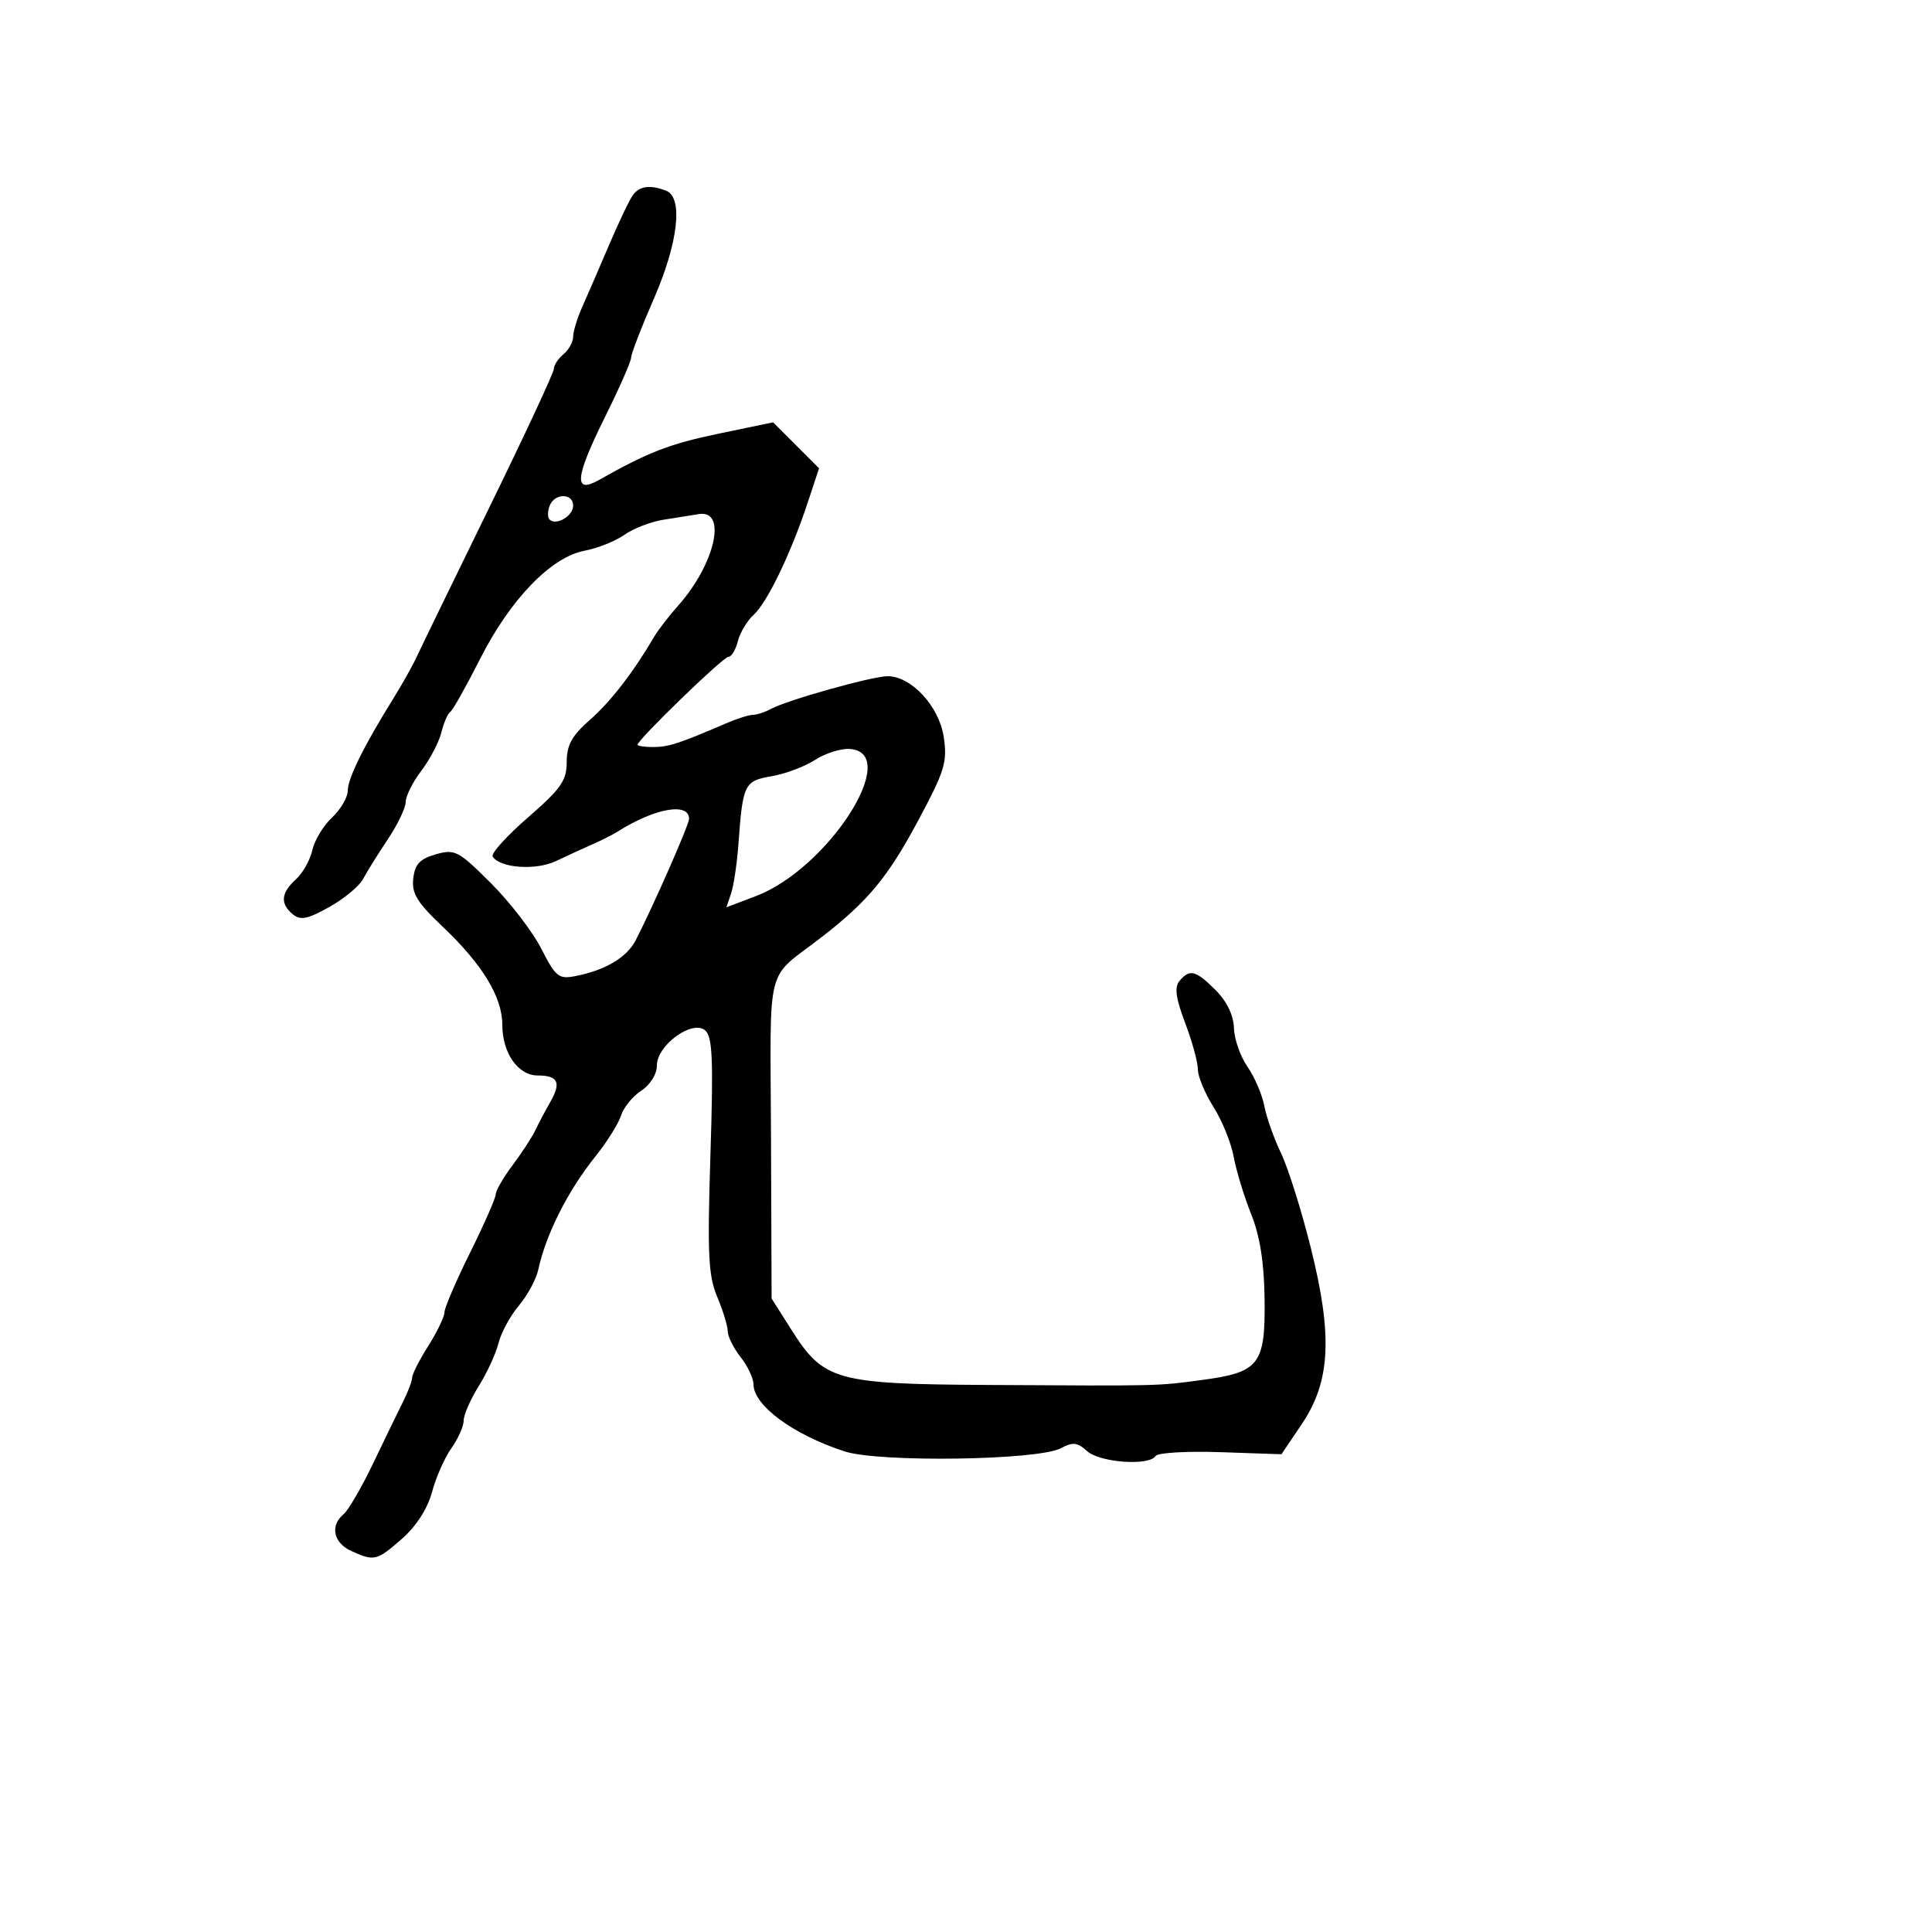 <svg xmlns="http://www.w3.org/2000/svg" width="300" height="300" viewBox="0 0 300 300" version="1.1">
	<path d="M 98.303 30.250 C 97.785 30.938, 96.116 34.425, 94.593 38 C 93.071 41.575, 91.190 45.918, 90.413 47.651 C 89.636 49.384, 89 51.467, 89 52.279 C 89 53.091, 88.325 54.315, 87.500 55 C 86.675 55.685, 86 56.711, 86 57.281 C 86 57.851, 81.467 67.583, 75.927 78.909 C 70.387 90.234, 65.334 100.625, 64.700 102 C 64.065 103.375, 62.425 106.300, 61.055 108.500 C 56.522 115.779, 54 120.884, 54 122.780 C 54 123.809, 52.898 125.686, 51.552 126.951 C 50.205 128.216, 48.830 130.498, 48.495 132.022 C 48.160 133.546, 47.012 135.584, 45.943 136.551 C 43.624 138.650, 43.477 140.321, 45.466 141.971 C 46.643 142.949, 47.756 142.727, 51.125 140.844 C 53.431 139.555, 55.793 137.600, 56.373 136.500 C 56.954 135.400, 58.682 132.626, 60.214 130.337 C 61.746 128.047, 63 125.429, 63 124.520 C 63 123.611, 64.090 121.434, 65.422 119.683 C 66.754 117.932, 68.154 115.258, 68.533 113.741 C 68.912 112.223, 69.530 110.790, 69.907 110.557 C 70.284 110.324, 72.372 106.618, 74.546 102.320 C 79.241 93.043, 85.575 86.490, 90.794 85.511 C 92.795 85.135, 95.573 84.024, 96.966 83.041 C 98.360 82.058, 101.075 81.009, 103 80.708 C 104.925 80.408, 107.400 80.014, 108.500 79.831 C 112.969 79.091, 111.044 87.601, 105.280 94.070 C 103.863 95.661, 102.208 97.806, 101.602 98.838 C 98.314 104.436, 94.841 108.933, 91.619 111.762 C 88.801 114.236, 88 115.687, 88 118.319 C 88 121.205, 87.121 122.465, 81.989 126.928 C 78.683 129.803, 76.213 132.536, 76.501 133.001 C 77.613 134.801, 83.218 135.198, 86.353 133.699 C 88.084 132.871, 90.625 131.703, 92 131.104 C 93.375 130.505, 95.175 129.590, 96 129.071 C 101.712 125.476, 107 124.555, 107 127.153 C 107 128.050, 101.424 140.731, 98.714 146 C 97.341 148.669, 93.993 150.660, 89.356 151.565 C 86.753 152.074, 86.284 151.698, 84.052 147.312 C 82.706 144.665, 79.182 140.083, 76.221 137.129 C 71.179 132.097, 70.637 131.814, 67.669 132.660 C 65.200 133.364, 64.427 134.192, 64.171 136.407 C 63.905 138.718, 64.757 140.117, 68.718 143.875 C 74.924 149.762, 78 154.823, 78 159.146 C 78 163.513, 80.440 167, 83.498 167 C 86.646 167, 87.178 168.087, 85.482 171.056 C 84.714 172.400, 83.655 174.400, 83.129 175.500 C 82.603 176.600, 81.009 179.050, 79.586 180.944 C 78.164 182.839, 76.992 184.864, 76.983 185.444 C 76.974 186.025, 75.182 190.100, 73 194.500 C 70.818 198.900, 69.026 203.071, 69.017 203.770 C 69.008 204.468, 67.875 206.822, 66.500 209 C 65.125 211.178, 64 213.383, 64 213.899 C 64 214.415, 63.362 216.112, 62.581 217.669 C 61.801 219.226, 59.708 223.539, 57.930 227.253 C 56.152 230.967, 54.091 234.510, 53.349 235.125 C 51.212 236.899, 51.774 239.576, 54.547 240.839 C 58.122 242.468, 58.503 242.375, 62.451 238.909 C 64.646 236.981, 66.393 234.255, 67.089 231.668 C 67.704 229.386, 69.060 226.320, 70.103 224.855 C 71.147 223.390, 72 221.464, 72 220.576 C 72 219.687, 73.053 217.282, 74.340 215.230 C 75.627 213.179, 77.006 210.180, 77.405 208.567 C 77.804 206.954, 79.226 204.332, 80.565 202.740 C 81.905 201.148, 83.260 198.643, 83.578 197.173 C 84.775 191.632, 88.172 184.909, 92.507 179.500 C 94.271 177.300, 96.037 174.476, 96.433 173.223 C 96.828 171.971, 98.243 170.232, 99.576 169.358 C 100.987 168.434, 102 166.802, 102 165.453 C 102 162.310, 107.467 158.313, 109.480 159.984 C 110.639 160.945, 110.788 164.393, 110.315 179.327 C 109.827 194.770, 109.985 198.082, 111.370 201.372 C 112.267 203.502, 113 205.906, 113 206.714 C 113 207.523, 113.900 209.329, 115 210.727 C 116.100 212.126, 117 214.025, 117 214.948 C 117 218.230, 123.146 222.763, 131.131 225.369 C 136.500 227.121, 161.207 226.763, 164.722 224.881 C 166.587 223.883, 167.301 223.962, 168.819 225.336 C 170.789 227.119, 178.475 227.659, 179.449 226.083 C 179.761 225.578, 184.283 225.312, 189.499 225.491 L 198.982 225.816 202.117 221.171 C 206.610 214.515, 206.970 207.451, 203.520 193.672 C 202.068 187.872, 199.995 181.295, 198.913 179.057 C 197.832 176.819, 196.668 173.528, 196.325 171.744 C 195.983 169.960, 194.803 167.211, 193.702 165.636 C 192.602 164.061, 191.658 161.361, 191.606 159.636 C 191.545 157.640, 190.512 155.500, 188.764 153.750 C 185.679 150.660, 184.728 150.418, 183.150 152.319 C 182.341 153.294, 182.570 154.994, 184.027 158.830 C 185.112 161.685, 186 164.926, 186 166.031 C 186 167.136, 187.094 169.772, 188.430 171.889 C 189.767 174.007, 191.178 177.485, 191.567 179.620 C 191.956 181.754, 193.172 185.750, 194.269 188.500 C 195.650 191.958, 196.296 196.038, 196.365 201.732 C 196.489 211.868, 195.558 213.081, 186.751 214.270 C 179.637 215.229, 180.362 215.212, 153.367 215.056 C 129.793 214.920, 127.902 214.391, 122.921 206.536 L 119.814 201.637 119.722 176.712 C 119.619 148.764, 118.701 152.399, 127.602 145.500 C 134.775 139.940, 137.840 136.244, 142.528 127.501 C 146.709 119.703, 147.128 118.340, 146.543 114.440 C 145.828 109.672, 141.515 105, 137.829 105 C 135.468 105, 122.294 108.690, 119.764 110.060 C 118.809 110.577, 117.527 111, 116.915 111 C 116.303 111, 114.384 111.612, 112.651 112.359 C 105.500 115.444, 103.792 116, 101.453 116 C 100.104 116, 99 115.841, 99 115.646 C 99 114.864, 112.287 102, 113.094 102 C 113.571 102, 114.236 100.908, 114.571 99.574 C 114.906 98.239, 116.006 96.400, 117.015 95.486 C 119.123 93.578, 122.805 85.947, 125.399 78.108 L 127.183 72.716 123.615 69.148 L 120.047 65.580 111.630 67.329 C 104.001 68.915, 100.618 70.224, 93 74.536 C 89.029 76.784, 89.281 74.136, 93.926 64.788 C 96.166 60.278, 98 56.114, 98 55.534 C 98 54.954, 99.570 50.884, 101.488 46.490 C 105.327 37.696, 106.132 30.649, 103.418 29.607 C 100.983 28.672, 99.336 28.879, 98.303 30.250 M 85.345 78.543 C 85.019 79.392, 85.014 80.347, 85.333 80.667 C 86.342 81.676, 89 80.128, 89 78.531 C 89 76.535, 86.112 76.545, 85.345 78.543 M 126.576 117.991 C 124.968 119.031, 121.929 120.174, 119.823 120.530 C 115.584 121.246, 115.337 121.746, 114.668 131 C 114.449 134.025, 113.938 137.486, 113.534 138.692 L 112.797 140.884 117.367 139.149 C 128.612 134.881, 140.095 116.949, 132 116.299 C 130.625 116.189, 128.184 116.950, 126.576 117.991" stroke="none" fill="black" fill-rule="evenodd"/>
</svg>